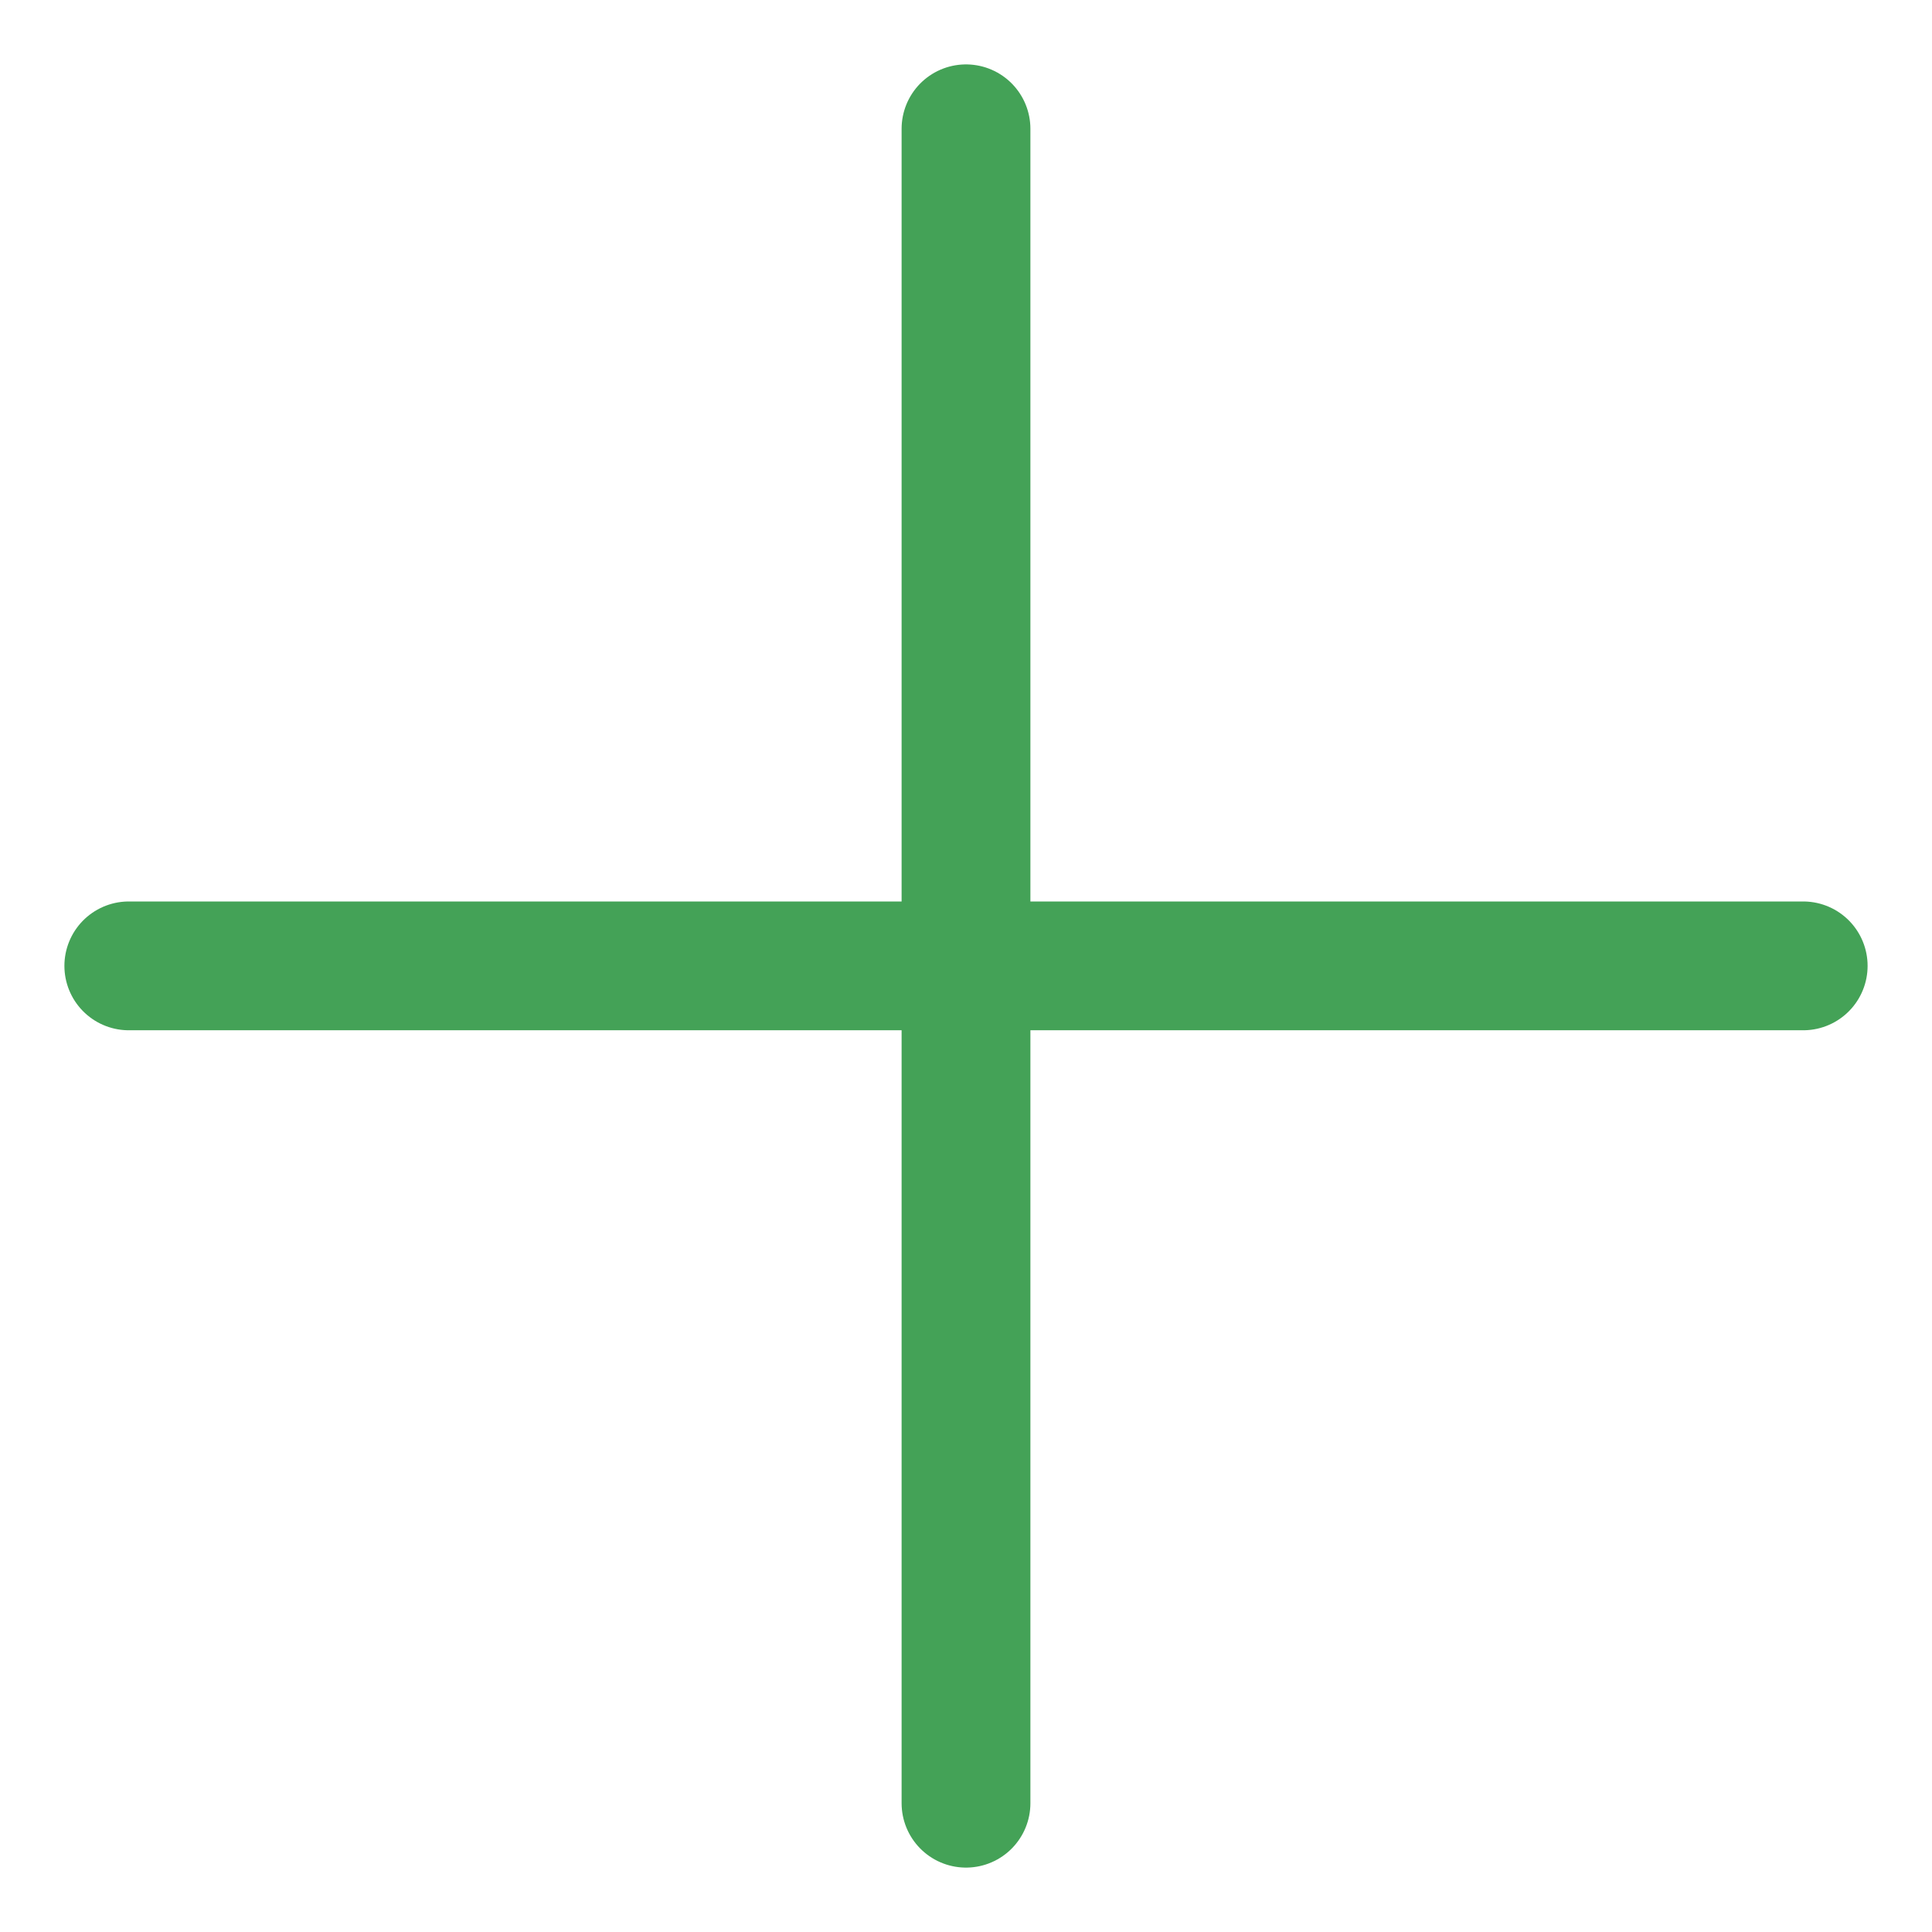 <svg width="15" height="15" viewBox="0 0 15 15" fill="none" xmlns="http://www.w3.org/2000/svg">
<path d="M14 7.499L1 7.499" stroke="#44A257" stroke-linecap="round" stroke-linejoin="round"/>
<path d="M7.5 1L7.5 14" stroke="#44A257" stroke-linecap="round" stroke-linejoin="round"/>
</svg>
